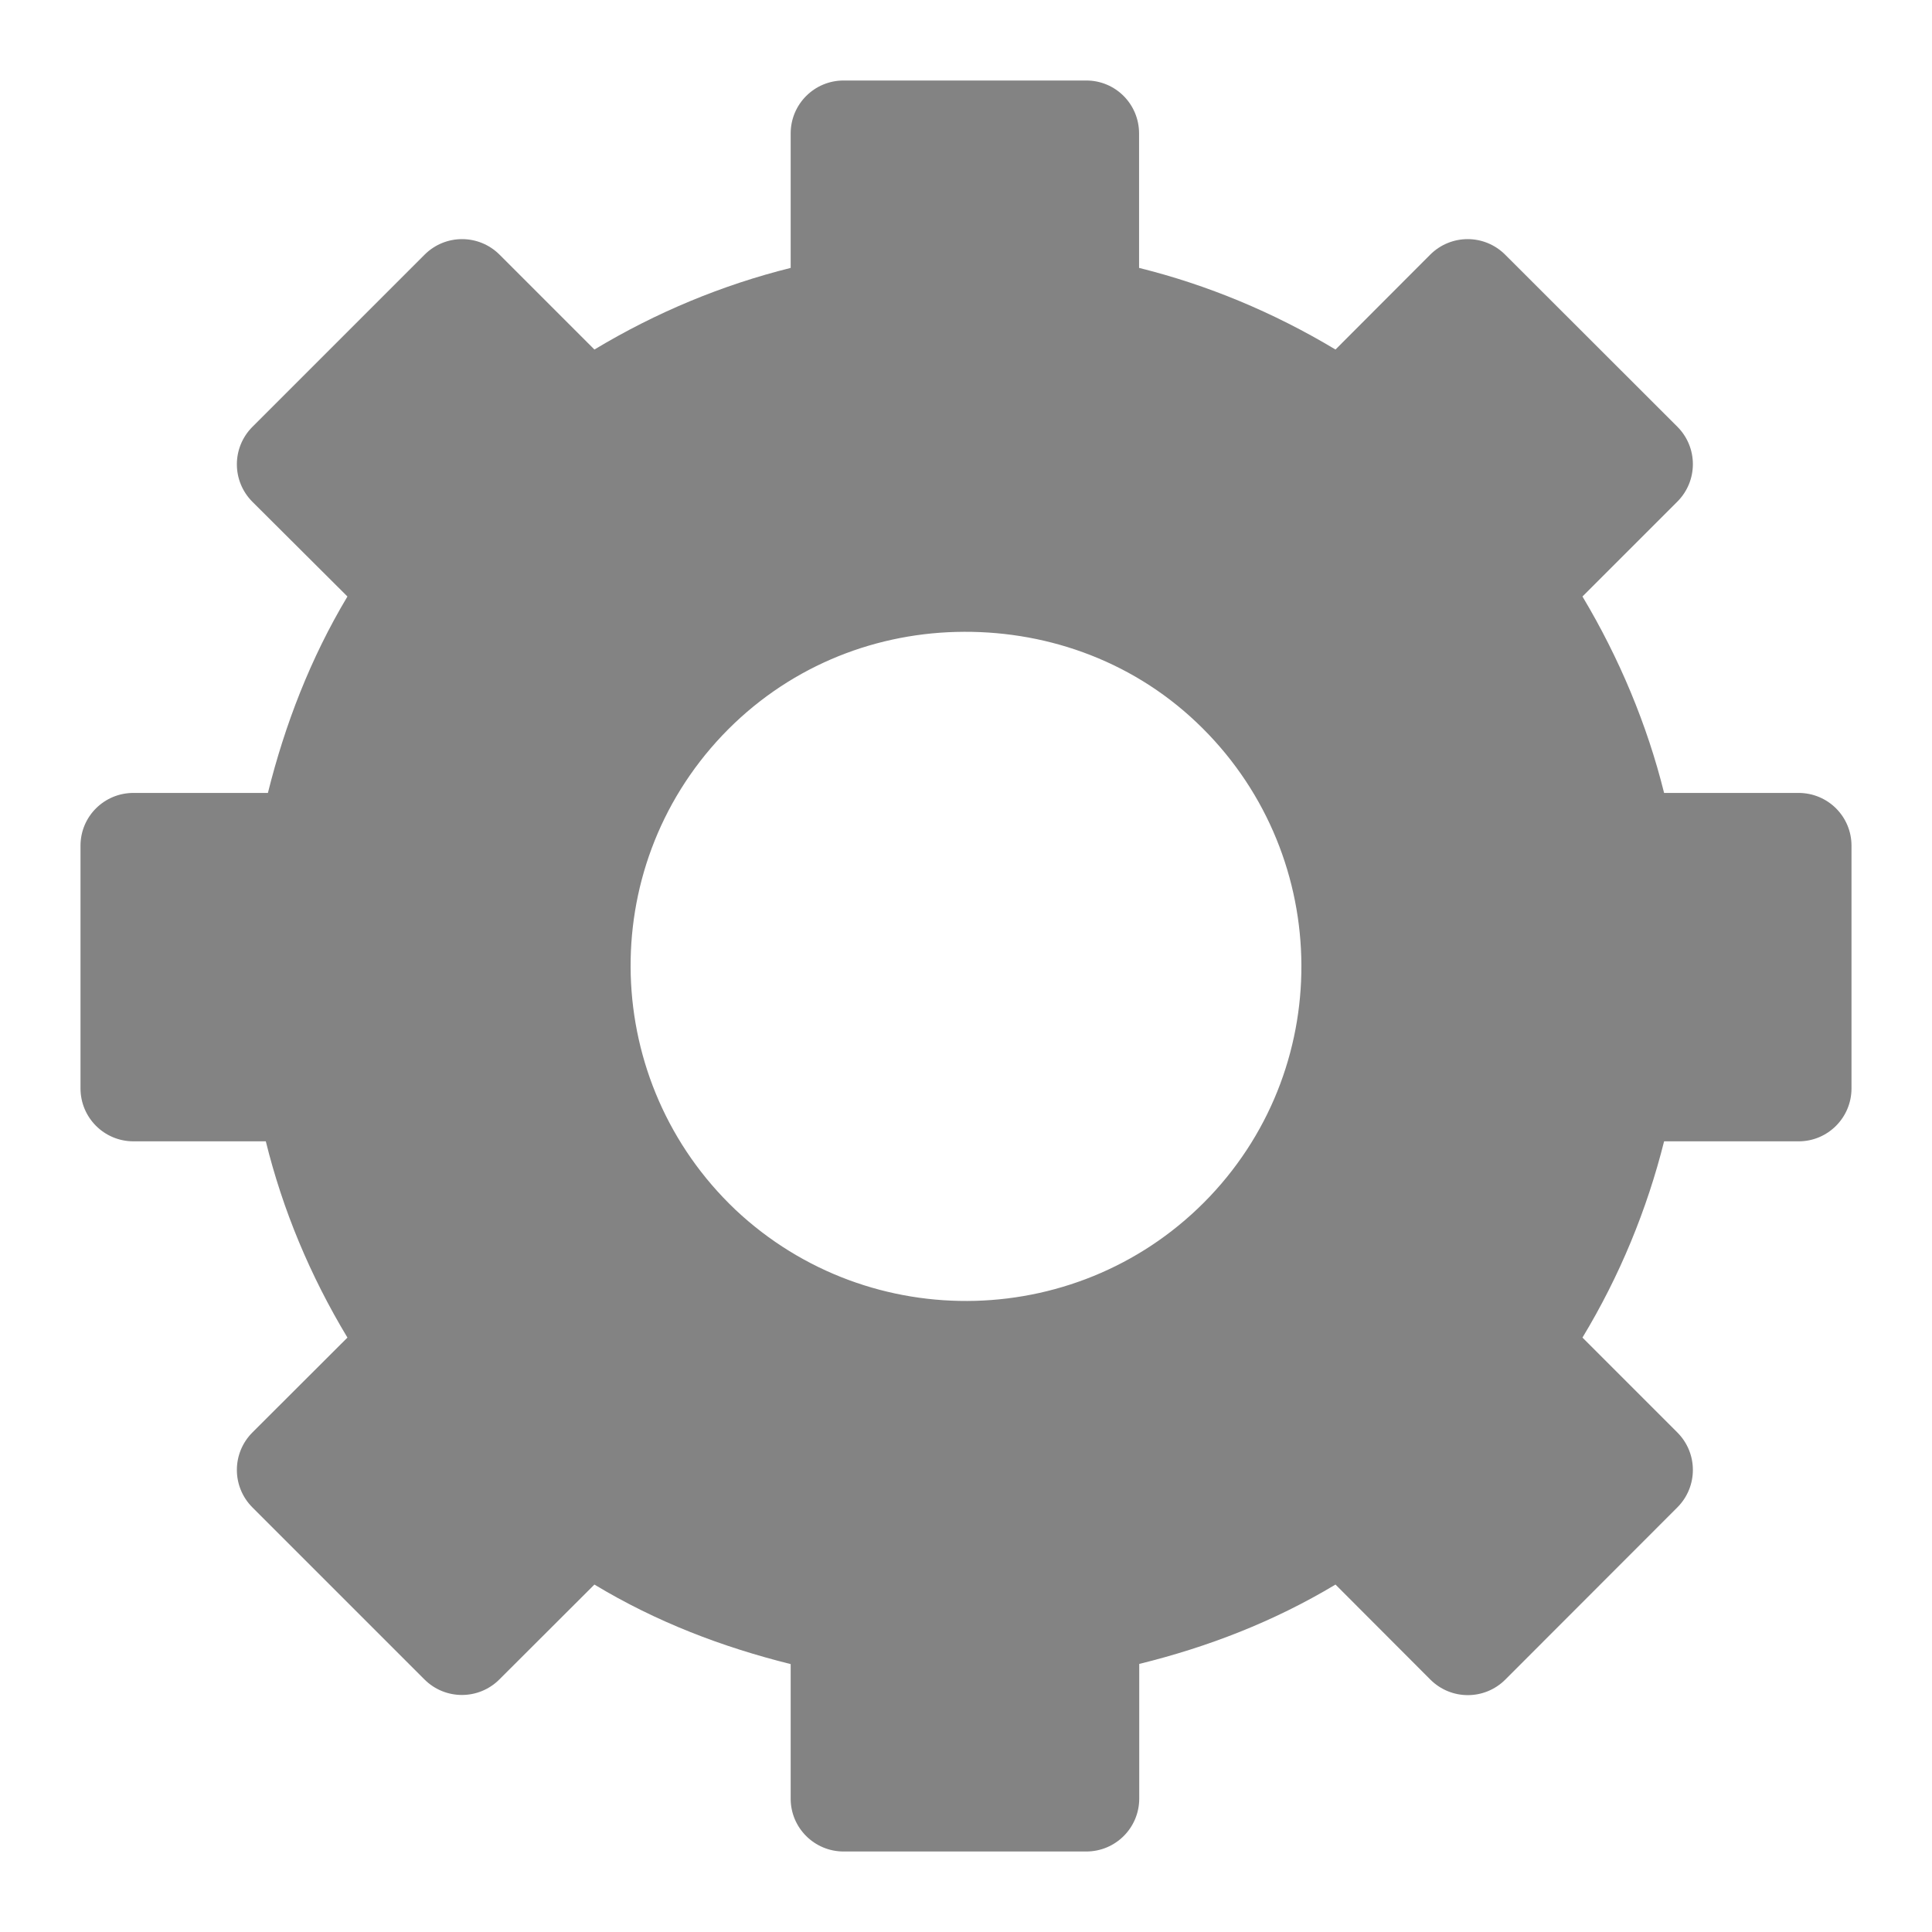<svg xmlns="http://www.w3.org/2000/svg" xmlns:svg="http://www.w3.org/2000/svg" id="Layer_1" width="12" height="12" x="0" y="0" enable-background="new 0 0 32 32" version="1.1" viewBox="0 0 12 12" xml:space="preserve"><defs id="defs5"><marker style="overflow:visible" id="Arrow2Mend-5" orient="auto" refX="0" refY="0"><path style="font-size:12px;fill-rule:evenodd;stroke-width:.625;stroke-linejoin:round" id="path45132-1" d="M 8.719,4.034 -2.207,0.016 8.719,-4.002 c -1.745,2.372 -1.735,5.617 -6e-7,8.035 z" transform="scale(-0.6,-0.6)"/></marker><marker style="overflow:visible" id="DotM-00" orient="auto" refX="0" refY="0"><path style="fill-rule:evenodd;stroke:#000;stroke-width:1pt;marker-start:none;marker-end:none" id="path14329-2" d="m -2.5,-1 c 0,2.76 -2.24,5 -5,5 -2.76,0 -5,-2.24 -5,-5 0,-2.76 2.24,-5 5,-5 2.76,0 5,2.24 5,5 z" transform="matrix(0.4,0,0,0.4,2.96,0.4)"/></marker><marker style="overflow:visible" id="Arrow2Mend-07" orient="auto" refX="0" refY="0"><path style="font-size:12px;fill-rule:evenodd;stroke-width:.625;stroke-linejoin:round" id="path45132-31" d="M 8.719,4.034 -2.207,0.016 8.719,-4.002 c -1.745,2.372 -1.735,5.617 -6e-7,8.035 z" transform="scale(-0.6,-0.6)"/></marker><marker style="overflow:visible" id="DotM-0" orient="auto" refX="0" refY="0"><path style="fill-rule:evenodd;stroke:#000;stroke-width:1pt;marker-start:none;marker-end:none" id="path14329-94" d="m -2.5,-1 c 0,2.76 -2.24,5 -5,5 -2.76,0 -5,-2.24 -5,-5 0,-2.76 2.24,-5 5,-5 2.76,0 5,2.24 5,5 z" transform="matrix(0.4,0,0,0.4,2.96,0.4)"/></marker><marker style="overflow:visible" id="Arrow2Mend-6" orient="auto" refX="0" refY="0"><path style="font-size:12px;fill-rule:evenodd;stroke-width:.625;stroke-linejoin:round" id="path45132-8" d="M 8.719,4.034 -2.207,0.016 8.719,-4.002 c -1.745,2.372 -1.735,5.617 -6e-7,8.035 z" transform="scale(-0.6,-0.6)"/></marker><marker style="overflow:visible" id="DotM-8" orient="auto" refX="0" refY="0"><path style="fill-rule:evenodd;stroke:#000;stroke-width:1pt;marker-start:none;marker-end:none" id="path14329-91" d="m -2.5,-1 c 0,2.76 -2.24,5 -5,5 -2.76,0 -5,-2.24 -5,-5 0,-2.76 2.24,-5 5,-5 2.76,0 5,2.24 5,5 z" transform="matrix(0.4,0,0,0.4,2.96,0.4)"/></marker><clipPath id="clipPath3169-2" clipPathUnits="userSpaceOnUse"><rect style="fill:#f5f5f4;fill-opacity:1;stroke:#888a85;stroke-width:2;stroke-miterlimit:4;stroke-dasharray:none;stroke-dashoffset:0;stroke-opacity:1" id="rect3171-7" width="748.776" height="428.81" x="48.992" y="105.344"/></clipPath><clipPath id="clipPath22-7" clipPathUnits="userSpaceOnUse"><path id="path24-2" d="M 0,792 1224,792 1224,0 0,0 0,792 Z"/></clipPath><clipPath id="clipPath6483-7" clipPathUnits="userSpaceOnUse"><rect style="fill:#fff;fill-opacity:1;stroke:none" id="rect6485-5" width="548" height="280" x="67.578" y="187.656"/></clipPath><clipPath id="clipPath10152" clipPathUnits="userSpaceOnUse"><rect id="rect10154" width="718.587" height="140.174" x="-37.134" y="754.147" style="fill:#555753;fill-opacity:1;stroke:#555753;stroke-width:1.833;stroke-miterlimit:4;stroke-dasharray:none;stroke-dashoffset:0;stroke-opacity:1"/></clipPath><marker style="overflow:visible" id="Arrow2Mend-0" orient="auto" refX="0" refY="0"><path style="font-size:12px;fill-rule:evenodd;stroke-width:.625;stroke-linejoin:round" id="path45132-982" d="M 8.719,4.034 -2.207,0.016 8.719,-4.002 c -1.745,2.372 -1.735,5.617 -6e-7,8.035 z" transform="scale(-0.6,-0.6)"/></marker><marker style="overflow:visible" id="DotM-2" orient="auto" refX="0" refY="0"><path style="fill-rule:evenodd;stroke:#000;stroke-width:1pt;marker-start:none;marker-end:none" id="path14329-95" d="m -2.5,-1 c 0,2.76 -2.24,5 -5,5 -2.76,0 -5,-2.24 -5,-5 0,-2.76 2.24,-5 5,-5 2.76,0 5,2.24 5,5 z" transform="matrix(0.4,0,0,0.4,2.96,0.4)"/></marker><marker style="overflow:visible" id="Arrow2Mend-2" orient="auto" refX="0" refY="0"><path style="font-size:12px;fill-rule:evenodd;stroke-width:.625;stroke-linejoin:round" id="path45132-98" d="M 8.719,4.034 -2.207,0.016 8.719,-4.002 c -1.745,2.372 -1.735,5.617 -6e-7,8.035 z" transform="scale(-0.6,-0.6)"/></marker><marker style="overflow:visible" id="DotM-5" orient="auto" refX="0" refY="0"><path style="fill-rule:evenodd;stroke:#000;stroke-width:1pt;marker-start:none;marker-end:none" id="path14329-1" d="m -2.5,-1 c 0,2.76 -2.24,5 -5,5 -2.76,0 -5,-2.24 -5,-5 0,-2.76 2.24,-5 5,-5 2.76,0 5,2.24 5,5 z" transform="matrix(0.4,0,0,0.4,2.96,0.4)"/></marker><marker style="overflow:visible" id="Arrow2Mend-75" orient="auto" refX="0" refY="0"><path style="font-size:12px;fill-rule:evenodd;stroke-width:.625;stroke-linejoin:round" id="path45132-9" d="M 8.719,4.034 -2.207,0.016 8.719,-4.002 c -1.745,2.372 -1.735,5.617 -6e-7,8.035 z" transform="scale(-0.6,-0.6)"/></marker><marker style="overflow:visible" id="DotM-466" orient="auto" refX="0" refY="0"><path style="fill-rule:evenodd;stroke:#000;stroke-width:1pt;marker-start:none;marker-end:none" id="path14329-32" d="m -2.5,-1 c 0,2.76 -2.24,5 -5,5 -2.76,0 -5,-2.24 -5,-5 0,-2.76 2.24,-5 5,-5 2.76,0 5,2.24 5,5 z" transform="matrix(0.4,0,0,0.4,2.96,0.4)"/></marker><marker style="overflow:visible" id="marker32938" orient="auto" refX="0" refY="0"><path style="font-size:12px;fill-rule:evenodd;stroke-width:.625;stroke-linejoin:round" id="path32940" d="M 8.719,4.034 -2.207,0.016 8.719,-4.002 c -1.745,2.372 -1.735,5.617 -6e-7,8.035 z" transform="scale(-0.6,-0.6)"/></marker><marker style="overflow:visible" id="marker32934" orient="auto" refX="0" refY="0"><path style="fill-rule:evenodd;stroke:#000;stroke-width:1pt;marker-start:none;marker-end:none" id="path32936" d="m -2.5,-1 c 0,2.76 -2.24,5 -5,5 -2.76,0 -5,-2.24 -5,-5 0,-2.76 2.24,-5 5,-5 2.76,0 5,2.24 5,5 z" transform="matrix(0.4,0,0,0.4,2.96,0.4)"/></marker><marker style="overflow:visible" id="Arrow2Mend-7" orient="auto" refX="0" refY="0"><path style="font-size:12px;fill-rule:evenodd;stroke-width:.625;stroke-linejoin:round" id="path45132-2" d="M 8.719,4.034 -2.207,0.016 8.719,-4.002 c -1.745,2.372 -1.735,5.617 -6e-7,8.035 z" transform="scale(-0.6,-0.6)"/></marker><marker style="overflow:visible" id="DotM-46" orient="auto" refX="0" refY="0"><path style="fill-rule:evenodd;stroke:#000;stroke-width:1pt;marker-start:none;marker-end:none" id="path14329-9" d="m -2.5,-1 c 0,2.76 -2.24,5 -5,5 -2.76,0 -5,-2.24 -5,-5 0,-2.76 2.24,-5 5,-5 2.76,0 5,2.24 5,5 z" transform="matrix(0.4,0,0,0.4,2.96,0.4)"/></marker><marker style="overflow:visible" id="Arrow2Mend-3" orient="auto" refX="0" refY="0"><path style="font-size:12px;fill-rule:evenodd;stroke-width:.625;stroke-linejoin:round" id="path45132-3" d="M 8.719,4.034 -2.207,0.016 8.719,-4.002 c -1.745,2.372 -1.735,5.617 -6e-7,8.035 z" transform="scale(-0.6,-0.6)"/></marker><marker style="overflow:visible" id="DotM-42" orient="auto" refX="0" refY="0"><path style="fill-rule:evenodd;stroke:#000;stroke-width:1pt;marker-start:none;marker-end:none" id="path14329-3" d="m -2.5,-1 c 0,2.76 -2.24,5 -5,5 -2.76,0 -5,-2.24 -5,-5 0,-2.76 2.24,-5 5,-5 2.76,0 5,2.24 5,5 z" transform="matrix(0.4,0,0,0.4,2.96,0.4)"/></marker><marker style="overflow:visible" id="Arrow2Mend-9" orient="auto" refX="0" refY="0"><path style="font-size:12px;fill-rule:evenodd;stroke-width:.625;stroke-linejoin:round" id="path45132-4" d="M 8.719,4.034 -2.207,0.016 8.719,-4.002 c -1.745,2.372 -1.735,5.617 -6e-7,8.035 z" transform="scale(-0.6,-0.6)"/></marker><marker style="overflow:visible" id="DotM-4" orient="auto" refX="0" refY="0"><path style="fill-rule:evenodd;stroke:#000;stroke-width:1pt;marker-start:none;marker-end:none" id="path14329-8" d="m -2.5,-1 c 0,2.76 -2.24,5 -5,5 -2.76,0 -5,-2.24 -5,-5 0,-2.76 2.24,-5 5,-5 2.76,0 5,2.24 5,5 z" transform="matrix(0.4,0,0,0.4,2.96,0.4)"/></marker><clipPath id="clipPath6483-5" clipPathUnits="userSpaceOnUse"><rect id="rect6485-2" width="548" height="280" x="67.578" y="187.656" style="fill:#fff;fill-opacity:1;stroke:none"/></clipPath><clipPath id="clipPath6483-1-7-3-0" clipPathUnits="userSpaceOnUse"><rect id="rect6485-6-4-5-6" width="548" height="280" x="67.578" y="187.656" style="fill:#fff;fill-opacity:1;stroke:none"/></clipPath><marker style="overflow:visible" id="Arrow2Lend-0" orient="auto" refX="0" refY="0"><path style="font-size:12px;fill-rule:evenodd;stroke-width:.625;stroke-linejoin:round" id="path45126-6" d="M 8.719,4.034 -2.207,0.016 8.719,-4.002 c -1.745,2.372 -1.735,5.617 -6e-7,8.035 z" transform="matrix(-1.1,0,0,-1.1,-1.1,0)"/></marker><clipPath id="clipPath6483-1-7-3-9" clipPathUnits="userSpaceOnUse"><rect id="rect6485-6-4-5-8" width="548" height="280" x="67.578" y="187.656" style="fill:#fff;fill-opacity:1;stroke:none"/></clipPath><clipPath id="clipPath6483-1-7-3" clipPathUnits="userSpaceOnUse"><rect id="rect6485-6-4-5" width="548" height="280" x="67.578" y="187.656" style="fill:#fff;fill-opacity:1;stroke:none"/></clipPath><clipPath id="clipPath6483-1-7" clipPathUnits="userSpaceOnUse"><rect id="rect6485-6-4" width="548" height="280" x="67.578" y="187.656" style="fill:#fff;fill-opacity:1;stroke:none"/></clipPath><clipPath id="clipPath6483-1" clipPathUnits="userSpaceOnUse"><rect id="rect6485-6" width="548" height="280" x="67.578" y="187.656" style="fill:#fff;fill-opacity:1;stroke:none"/></clipPath><clipPath id="clipPath6483" clipPathUnits="userSpaceOnUse"><rect id="rect6485" width="548" height="280" x="67.578" y="187.656" style="fill:#fff;fill-opacity:1;stroke:none"/></clipPath><clipPath id="clipPath22" clipPathUnits="userSpaceOnUse"><path id="path24" d="M 0,792 1224,792 1224,0 0,0 0,792 Z"/></clipPath><clipPath id="clipPath3169" clipPathUnits="userSpaceOnUse"><rect id="rect3171" width="748.776" height="428.81" x="48.992" y="105.344" style="fill:#f5f5f4;fill-opacity:1;stroke:#888a85;stroke-width:2;stroke-miterlimit:4;stroke-dasharray:none;stroke-dashoffset:0;stroke-opacity:1"/></clipPath><marker style="overflow:visible" id="Arrow2Lend" orient="auto" refX="0" refY="0"><path style="font-size:12px;fill-rule:evenodd;stroke-width:.625;stroke-linejoin:round" id="path45126" d="M 8.719,4.034 -2.207,0.016 8.719,-4.002 c -1.745,2.372 -1.735,5.617 -6e-7,8.035 z" transform="matrix(-1.1,0,0,-1.1,-1.1,0)"/></marker><marker style="overflow:visible" id="Arrow2Mend" orient="auto" refX="0" refY="0"><path style="font-size:12px;fill-rule:evenodd;stroke-width:.625;stroke-linejoin:round" id="path45132" d="M 8.719,4.034 -2.207,0.016 8.719,-4.002 c -1.745,2.372 -1.735,5.617 -6e-7,8.035 z" transform="scale(-0.6,-0.6)"/></marker><marker style="overflow:visible" id="DotL" orient="auto" refX="0" refY="0"><path style="fill-rule:evenodd;stroke:#000;stroke-width:1pt;marker-start:none;marker-end:none" id="path14326" d="m -2.5,-1 c 0,2.76 -2.24,5 -5,5 -2.76,0 -5,-2.24 -5,-5 0,-2.76 2.24,-5 5,-5 2.76,0 5,2.24 5,5 z" transform="matrix(0.8,0,0,0.8,5.92,0.8)"/></marker><marker style="overflow:visible" id="DotM" orient="auto" refX="0" refY="0"><path style="fill-rule:evenodd;stroke:#000;stroke-width:1pt;marker-start:none;marker-end:none" id="path14329" d="m -2.5,-1 c 0,2.76 -2.24,5 -5,5 -2.76,0 -5,-2.24 -5,-5 0,-2.76 2.24,-5 5,-5 2.76,0 5,2.24 5,5 z" transform="matrix(0.4,0,0,0.4,2.96,0.4)"/></marker></defs><path style="fill:#838383;fill-opacity:1;stroke:none;stroke-width:1.1" id="rect3381-0" d="M 5.24,0.5 C 5.058,0.5 4.911,0.647 4.911,0.829 V 1.664 C 4.486,1.77 4.076,1.94 3.692,2.171 L 3.103,1.582 c -0.129,-0.129 -0.337,-0.129 -0.466,0 L 1.568,2.651 c -0.129,0.129 -0.129,0.337 0,0.466 L 2.158,3.705 C 1.928,4.089 1.769,4.503 1.664,4.925 H 0.829 C 0.647,4.925 0.5,5.071 0.5,5.253 v 1.507 c 0,0.182 0.147,0.329 0.329,0.329 H 1.651 C 1.756,7.515 1.926,7.923 2.158,8.308 L 1.568,8.897 c -0.129,0.129 -0.129,0.337 0,0.466 l 1.068,1.068 c 0.129,0.129 0.337,0.129 0.466,0 L 3.692,9.842 C 4.078,10.075 4.486,10.23 4.911,10.336 v 0.836 C 4.911,11.353 5.058,11.5 5.24,11.5 h 1.507 c 0.182,0 0.329,-0.147 0.329,-0.329 v -0.836 c 0.426,-0.105 0.834,-0.262 1.219,-0.493 L 8.884,10.432 c 0.129,0.129 0.337,0.129 0.466,0 L 10.418,9.363 c 0.129,-0.129 0.129,-0.337 0,-0.466 L 9.829,8.308 C 10.061,7.924 10.23,7.512 10.336,7.089 h 0.836 C 11.353,7.089 11.5,6.942 11.5,6.76 V 5.253 C 11.5,5.071 11.353,4.925 11.171,4.925 H 10.336 C 10.231,4.502 10.058,4.088 9.829,3.705 L 10.418,3.116 c 0.129,-0.129 0.129,-0.337 0,-0.466 L 9.349,1.582 c -0.129,-0.129 -0.337,-0.129 -0.466,0 L 8.295,2.171 C 7.91,1.94 7.499,1.769 7.075,1.664 V 0.829 C 7.075,0.647 6.929,0.5 6.747,0.5 Z m 0.699,3.425 c 0.533,-0.014 1.076,0.166 1.493,0.562 0.834,0.791 0.873,2.111 0.082,2.945 C 6.724,8.264 5.404,8.3 4.568,7.514 3.734,6.722 3.695,5.403 4.486,4.568 4.882,4.151 5.406,3.939 5.938,3.925 Z"/></svg>
